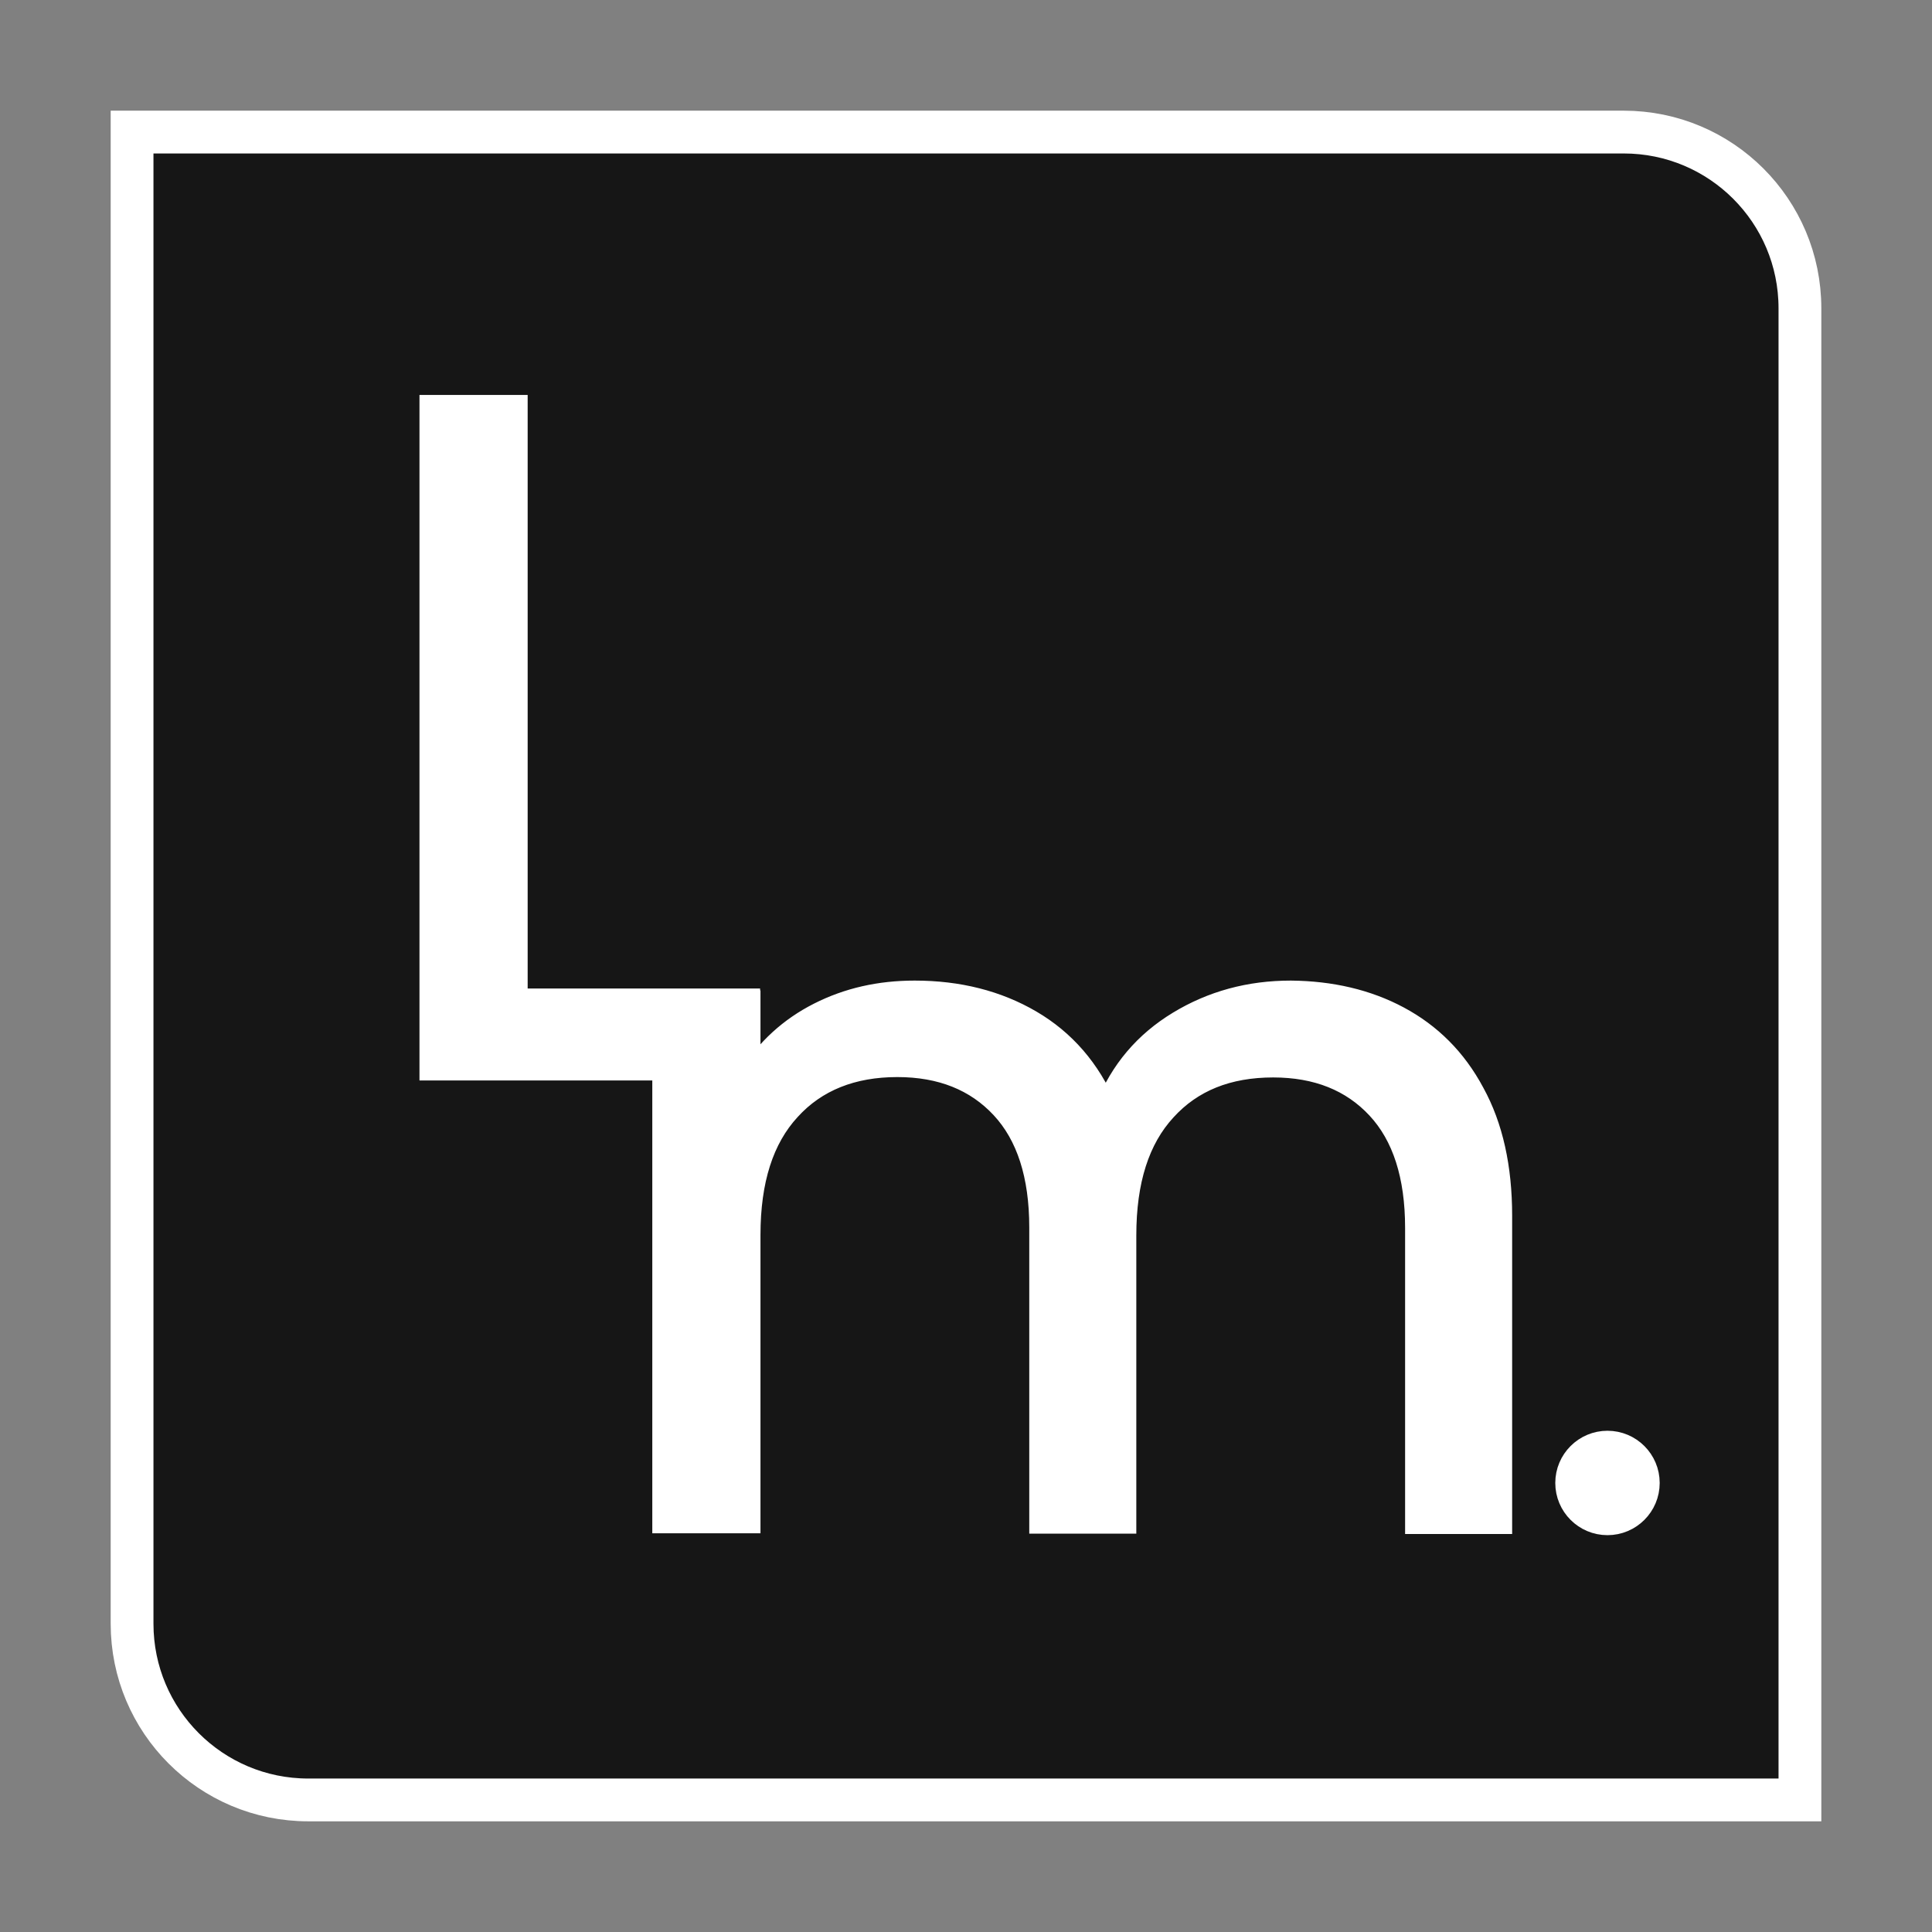 <?xml version="1.0" encoding="utf-8"?>
<!-- Generator: Adobe Illustrator 22.0.1, SVG Export Plug-In . SVG Version: 6.00 Build 0)  -->
<svg version="1.1" id="Layer_1" xmlns="http://www.w3.org/2000/svg" xmlns:xlink="http://www.w3.org/1999/xlink" x="0px" y="0px"
	 viewBox="0 0 512 512" style="enable-background:new 0 0 512 512;" xml:space="preserve">
<rect x="0" y="0" width="512" height="512" fill="#808080" stroke="none"/>
<style type="text/css">
	.st0{fill:url(#SVGID_1_);stroke:#FFFFFF;stroke-width:11.339;stroke-miterlimit:10;}
	.st1{fill:#FFFFFF;stroke:#FFFFFF;stroke-width:5.669;stroke-miterlimit:10;}
</style>
<g>
	<linearGradient id="SVGID_1_" gradientUnits="userSpaceOnUse" x1="93.109" y1="372.435" x2="452.455" y2="115.573">
		<stop  offset="0" style="stop-color:#161616"/>
		<stop  offset="1" style="stop-color:#161616"/>
	</linearGradient>
	<path class="st0" d="M477,477H81.7C55.9,477,35,456.1,35,430.3V35h395.3c25.8,0,46.7,20.9,46.7,46.7V477z"/>
	<g>
		<g>
			<g>
				<path class="st1" d="M137,264.8h61.6v18.7h-23H114V107.5h23V264.8z"/>
			</g>
			<g>
				<path class="st1" d="M370.7,269.5c8.4,4.5,15.1,11.1,19.9,20.1c4.9,8.9,7.3,19.8,7.3,32.6v81.5h-22.7v-78.3
					c0-13.8-3.4-24.4-10.2-31.7c-6.8-7.3-16-11-27.6-11c-12,0-21.5,3.8-28.5,11.5c-7.1,7.7-10.6,18.7-10.6,33.2v76.2h-22.7v-78.3
					c0-13.8-3.4-24.4-10.2-31.7c-6.8-7.3-16-11-27.6-11c-11.9,0-21.5,3.8-28.5,11.5c-7.1,7.7-10.6,18.7-10.6,33.2v76.2h-23V283.5
					v-18.2h23v19.9c4.5-7.2,10.6-12.8,18.3-16.7c7.7-3.9,16.1-5.8,25.4-5.8c11.6,0,21.9,2.6,30.8,7.8c8.9,5.2,15.6,12.9,19.9,23
					c3.9-9.8,10.3-17.3,19.2-22.7c8.9-5.4,18.8-8.1,29.8-8.1C352.7,262.8,362.3,265,370.7,269.5z"/>
			</g>
		</g>
		<circle class="st1" cx="426" cy="393" r="11"/>
	</g>
</g>
</svg>
